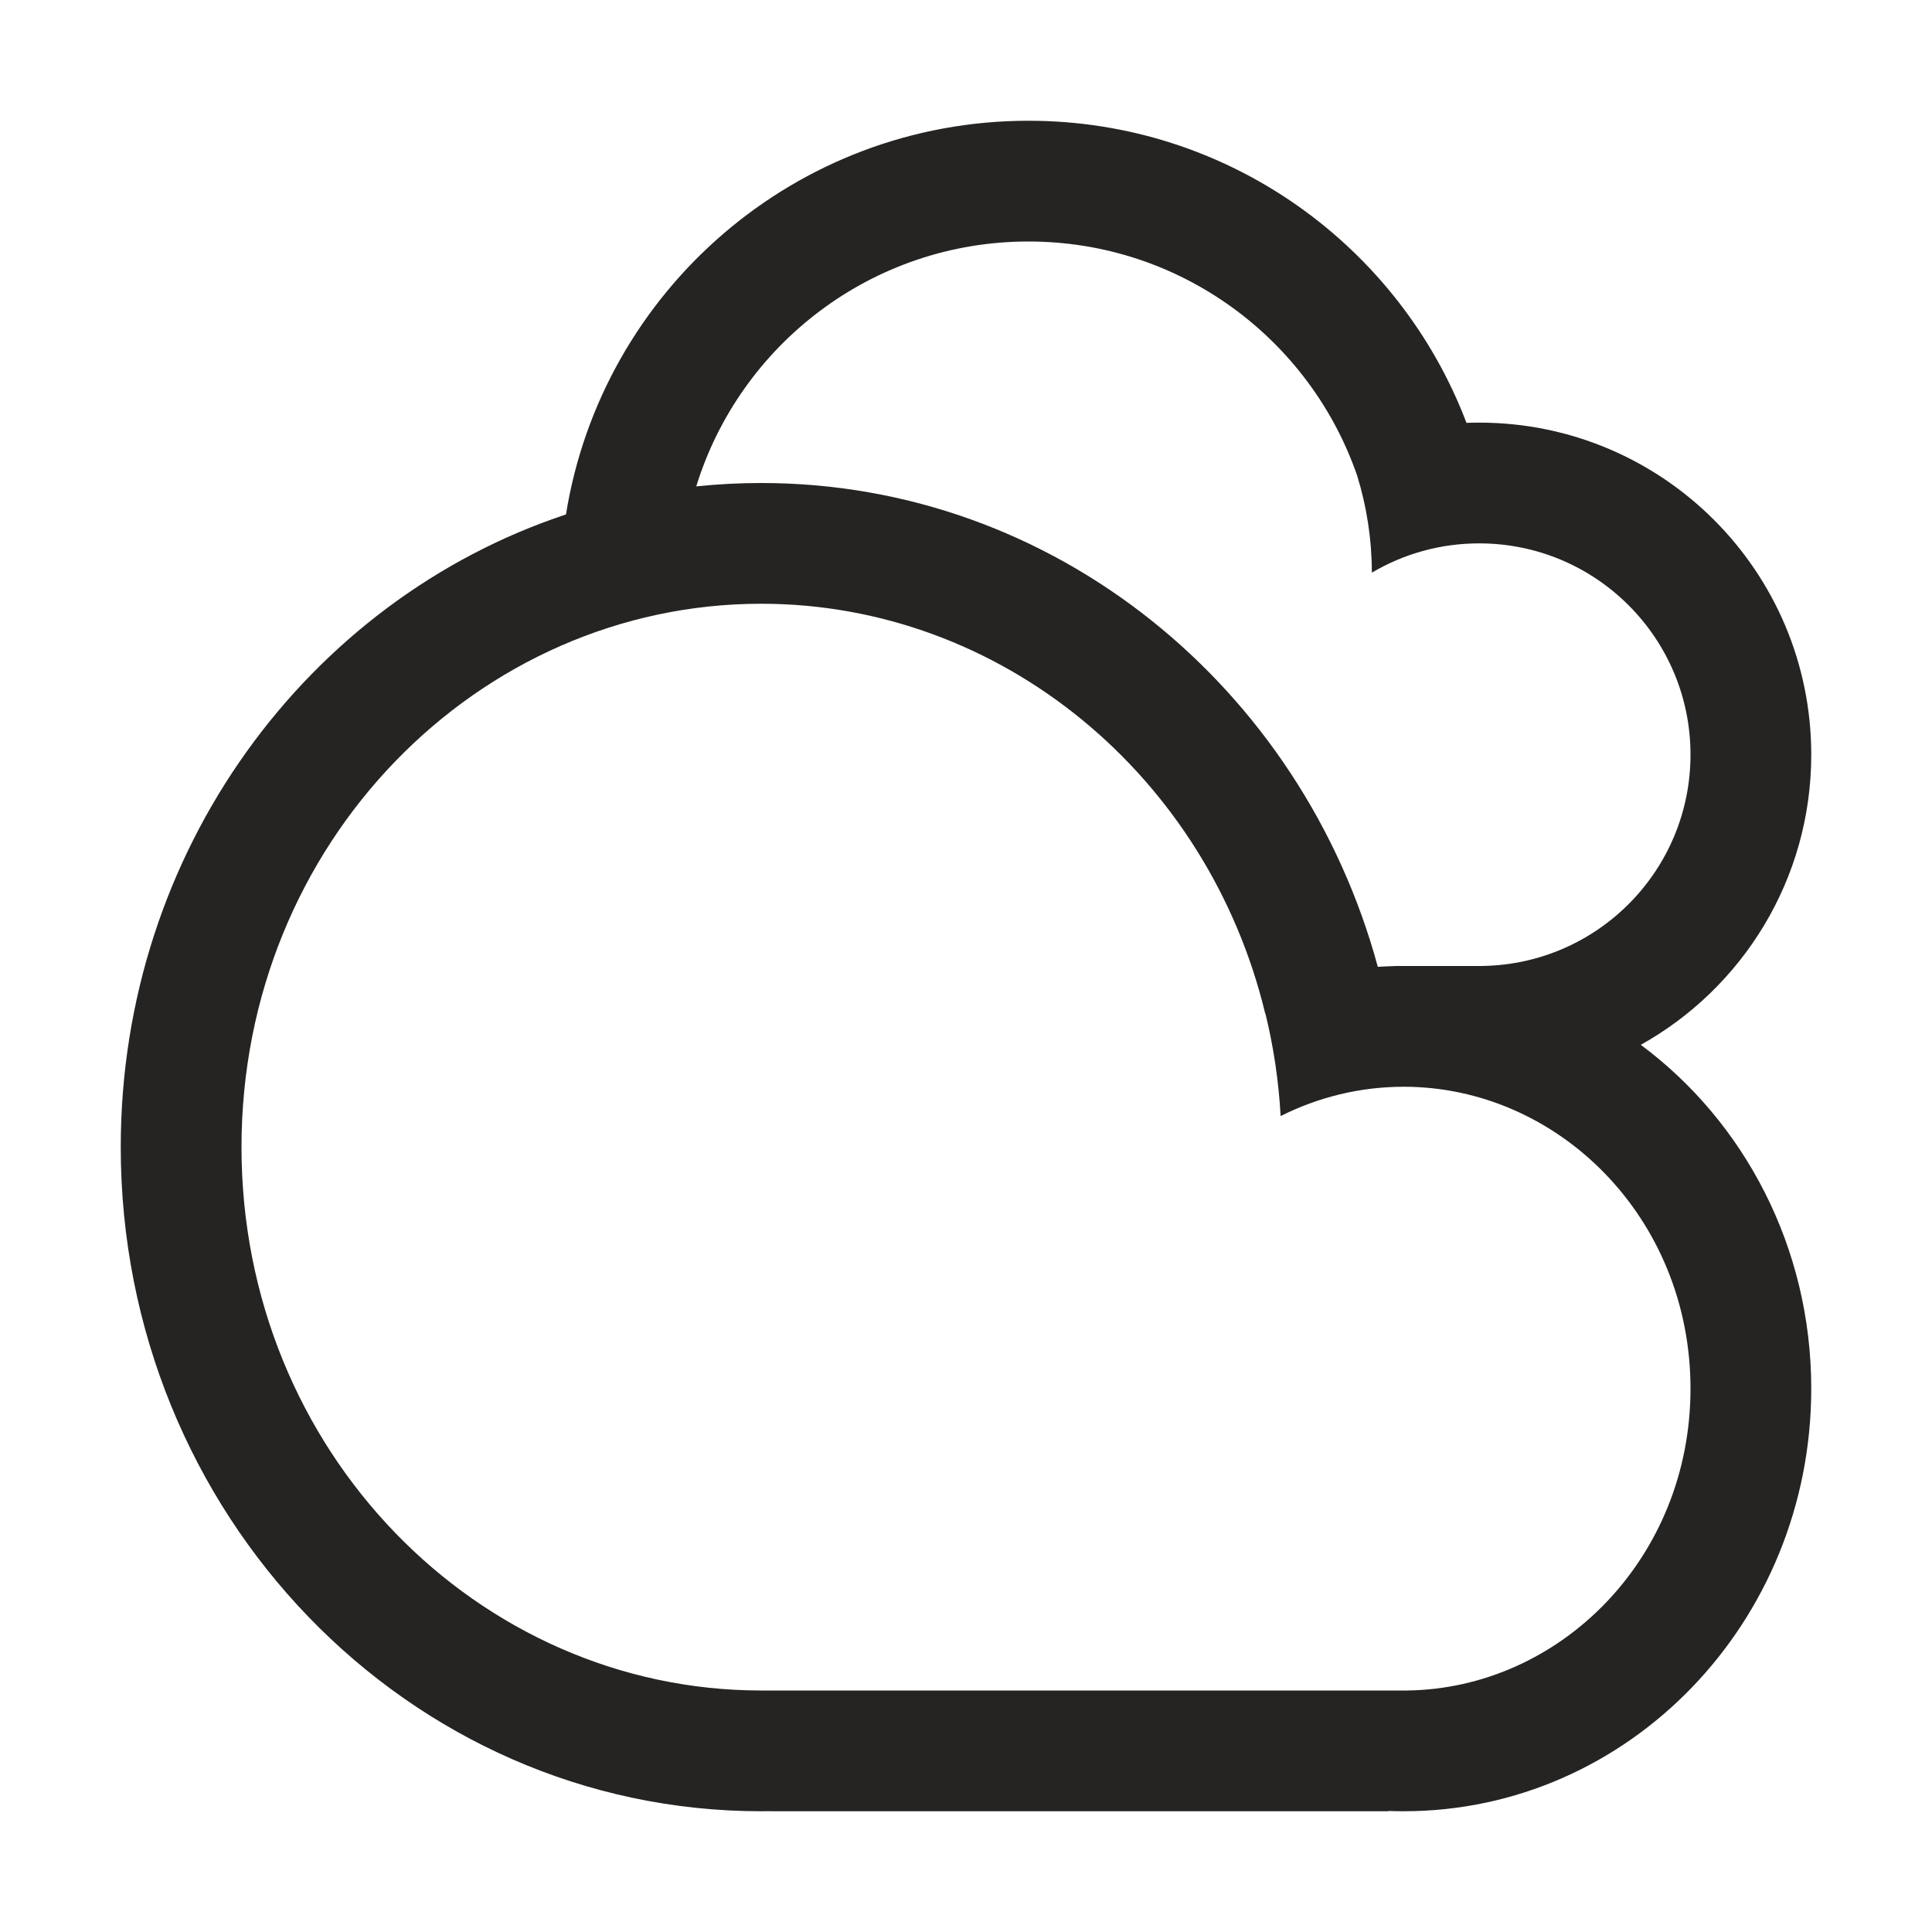 <svg width="40" height="40" viewBox="0 0 40 40" fill="none" xmlns="http://www.w3.org/2000/svg">
<g clip-path="url(#clip0_4_2319)">
<path fill-rule="evenodd" clip-rule="evenodd" d="M14.415 10.07C14.857 10.024 15.306 10 15.76 10C21.836 10 26.958 14.237 28.526 20.017C28.652 20.009 28.778 20.004 28.905 20.002C28.854 20.001 28.802 20 28.75 20L28.708 20L28.708 20H30.625H30.7V19.999C33.082 19.959 35 18.016 35 15.625C35 13.209 33.041 11.25 30.625 11.25C29.814 11.25 29.054 11.471 28.403 11.856C28.401 11.157 28.295 10.483 28.099 9.849C27.125 7.027 24.446 5 21.293 5C18.059 5 15.322 7.133 14.415 10.07ZM33.971 21.632C36.108 23.22 37.5 25.816 37.5 28.75C37.5 33.583 33.722 37.5 29.062 37.5C28.957 37.5 28.853 37.498 28.75 37.494V37.5H15.959V37.498C15.893 37.499 15.827 37.5 15.76 37.5C8.437 37.5 2.5 31.344 2.5 23.75C2.5 17.618 6.371 12.423 11.718 10.651C12.459 6.03 16.464 2.5 21.293 2.5C25.437 2.5 28.973 5.099 30.362 8.755C30.45 8.752 30.537 8.75 30.625 8.75C34.422 8.75 37.5 11.828 37.5 15.625C37.5 18.207 36.076 20.457 33.971 21.632ZM28.75 35H15.959H15.815V35L15.76 35C9.902 35 5 30.049 5 23.75C5 17.451 9.902 12.5 15.76 12.5C20.73 12.5 25.011 16.063 26.196 20.989L26.2 20.987C26.367 21.671 26.474 22.38 26.514 23.107C27.292 22.716 28.159 22.5 29.062 22.5C32.257 22.5 35 25.212 35 28.75C35 32.263 32.295 34.962 29.129 35V35H28.75Z" fill="#252422"/>
</g>
<defs>
<clipPath id="clip0_4_2319">
<rect width="40" height="40" fill="white"/>
</clipPath>
</defs>
</svg>
